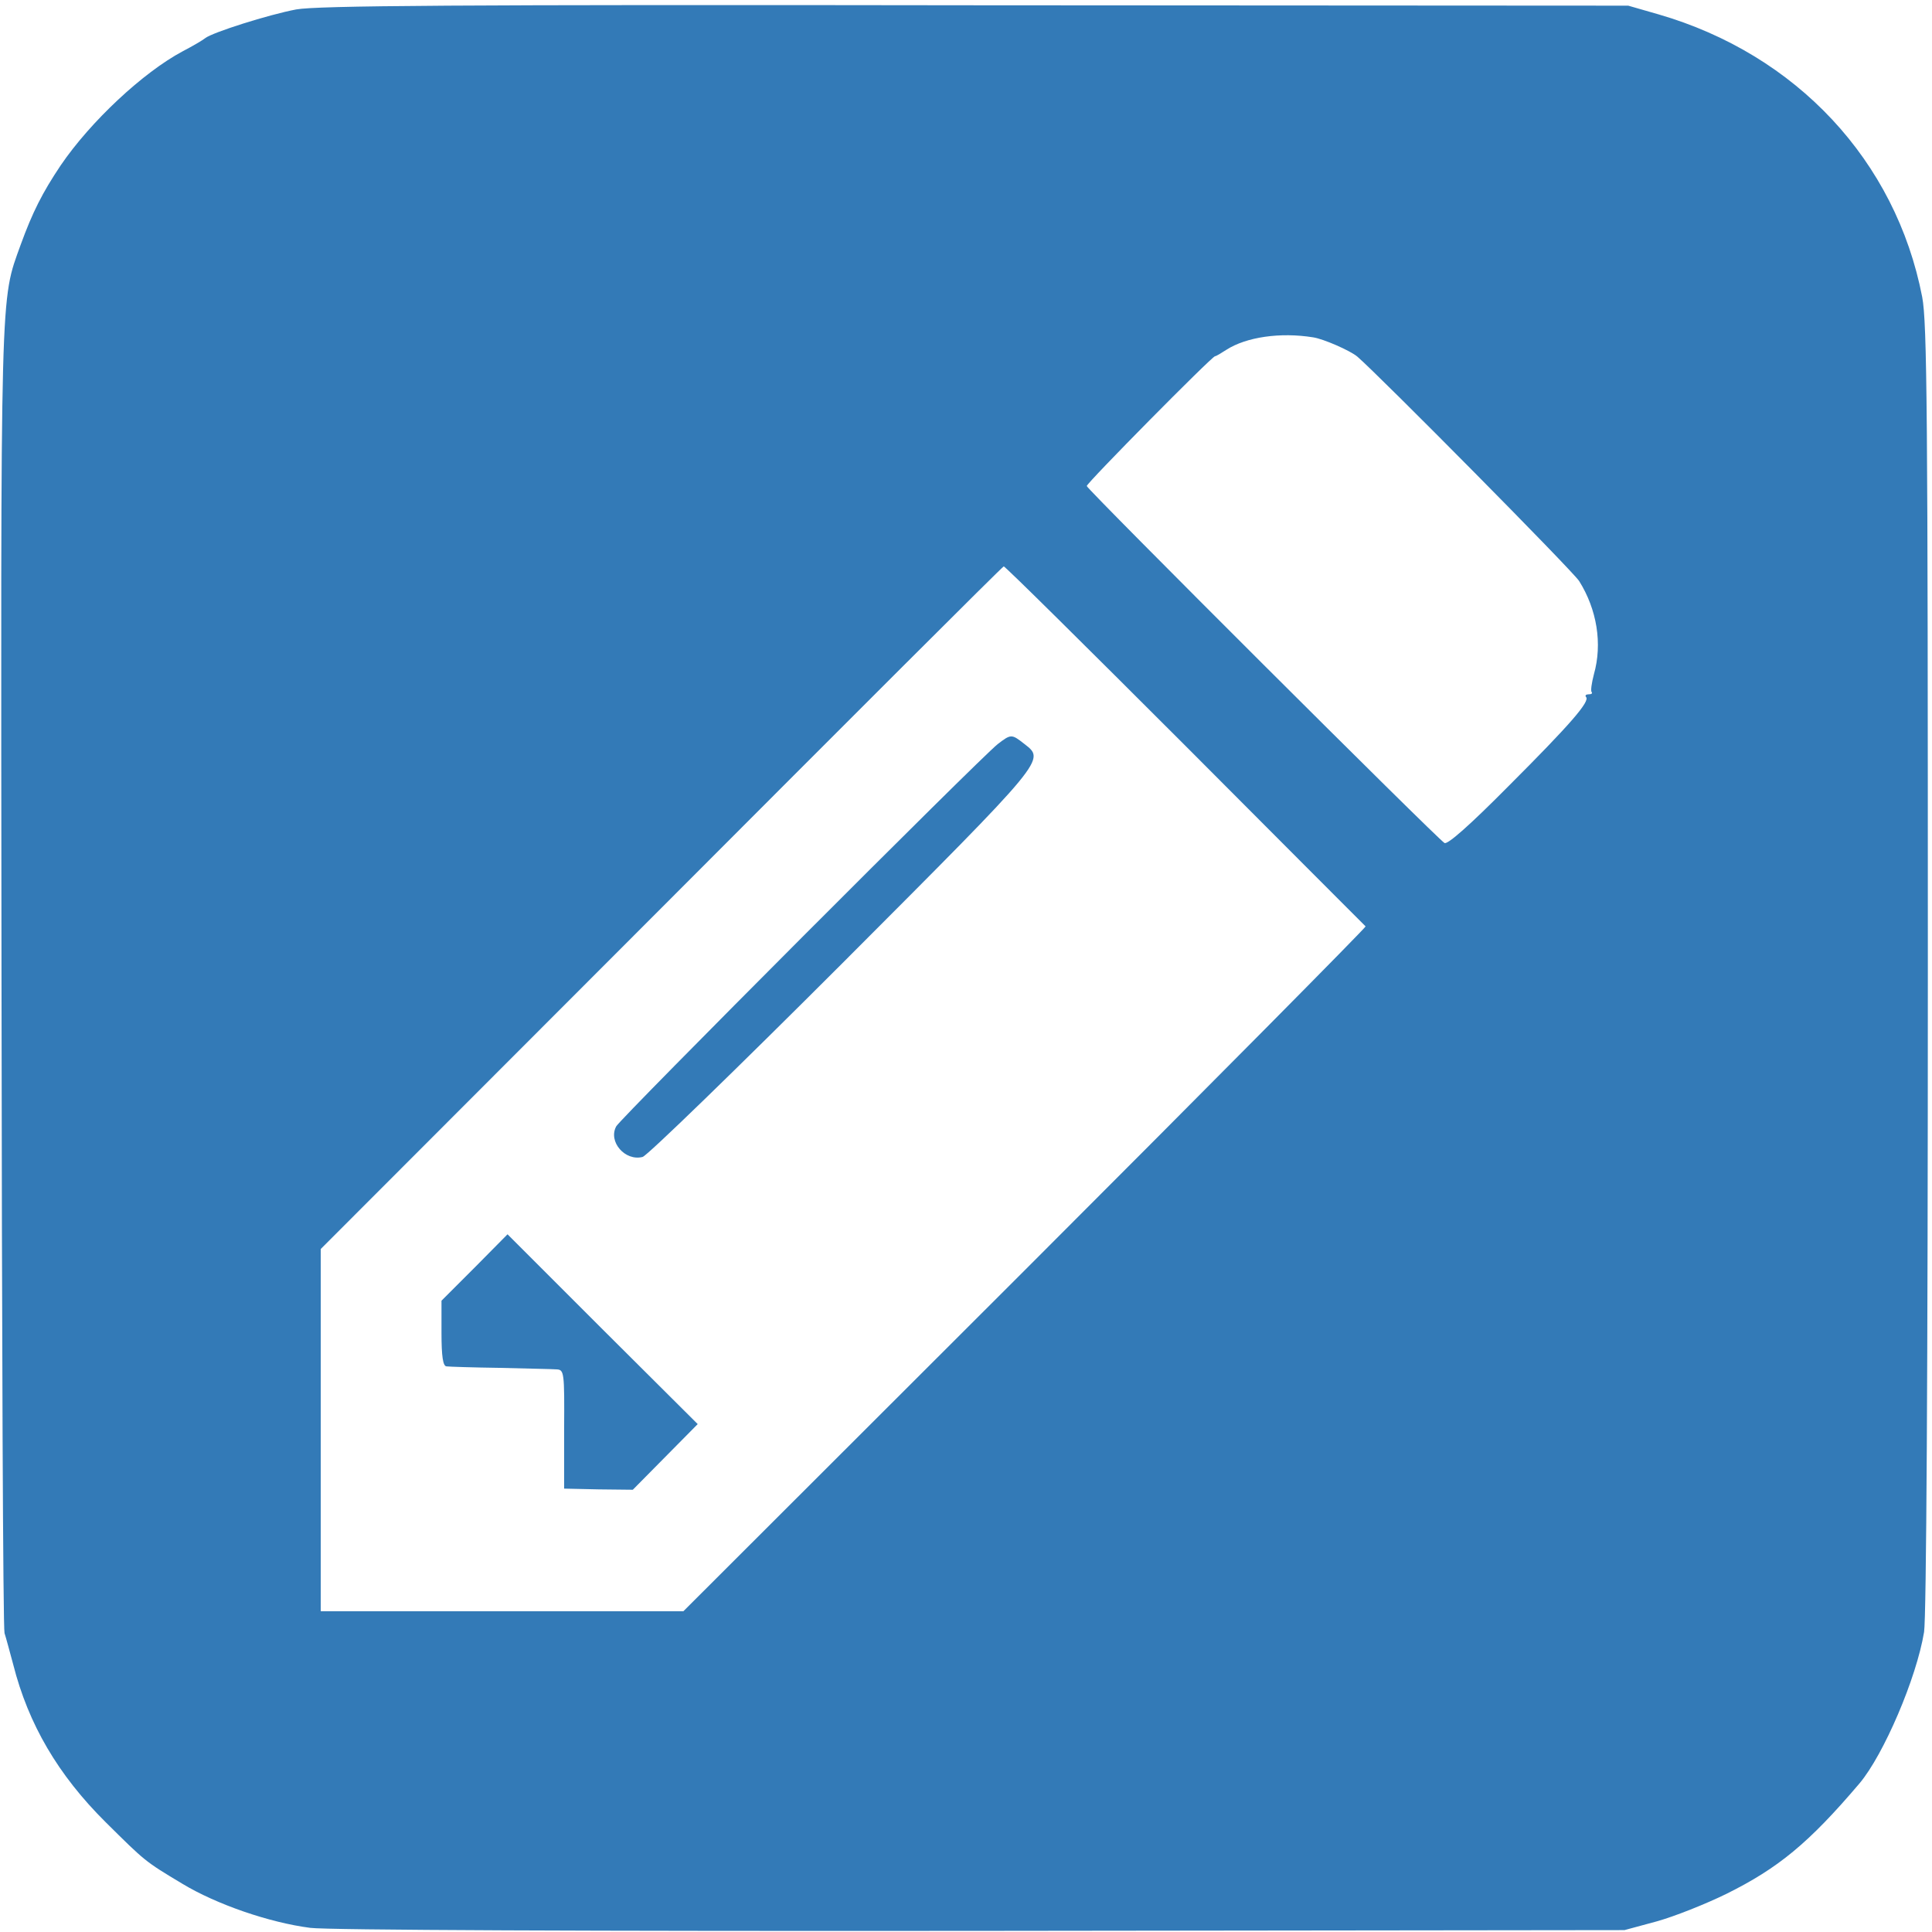 <?xml version="1.0" standalone="no"?>
<!DOCTYPE svg PUBLIC "-//W3C//DTD SVG 20010904//EN"
 "http://www.w3.org/TR/2001/REC-SVG-20010904/DTD/svg10.dtd">
<svg version="1.0" xmlns="http://www.w3.org/2000/svg"
 width="512pt" height="512pt" viewBox="0 0 512 512"
 preserveAspectRatio="xMidYMid meet">
<g transform="translate(0,512) scale(0.1,-0.1)"
fill="#337ab7" stroke="none">
<path d="M785 5095 c-74 -14 -222 -61 -241 -76 -6 -5 -33 -21 -60 -35 -105
-56 -244 -186 -323 -302 -49 -73 -75 -125 -106 -210 -55 -153 -53 -86 -51
-1942 1 -943 4 -1725 8 -1738 4 -12 14 -50 23 -83 40 -158 119 -293 245 -418
105 -104 103 -103 203 -163 91 -55 231 -103 339 -117 44 -6 738 -9 1778 -8
l1705 2 85 23 c47 13 130 46 185 73 137 68 218 134 353 293 64 76 151 279 171
401 6 38 10 688 10 1760 0 1477 -2 1710 -15 1778 -70 361 -333 643 -699 749
l-80 23 -1730 1 c-1385 2 -1744 -1 -1800 -11z m2695 -869 c27 -4 98 -35 117
-51 59 -51 571 -568 588 -595 47 -75 62 -166 39 -247 -6 -23 -9 -44 -6 -47 3
-4 -1 -6 -8 -6 -7 0 -10 -3 -7 -7 12 -11 -42 -73 -205 -236 -103 -104 -162
-156 -170 -151 -20 12 -948 938 -948 946 0 8 331 343 340 344 3 0 16 8 30 17
53 34 143 47 230 33z m-340 -1081 c261 -262 477 -478 479 -480 2 -2 -404 -412
-902 -910 l-906 -905 -480 0 -481 0 0 480 0 480 903 904 c496 497 904 905 907
905 3 1 219 -213 480 -474z"/>
<path d="M2644 3148 c-47 -37 -1000 -992 -1011 -1013 -22 -41 24 -93 70 -81
12 3 250 234 530 514 546 547 537 537 481 581 -33 26 -35 26 -70 -1z"/>
<path d="M1258 1761 l-88 -88 0 -86 c0 -62 4 -87 13 -88 6 -1 71 -3 142 -4 72
-2 139 -3 150 -4 20 -1 21 -7 20 -158 l0 -158 91 -2 91 -1 86 87 86 87 -252
251 -252 252 -87 -88z"/>
</g>
</svg>
